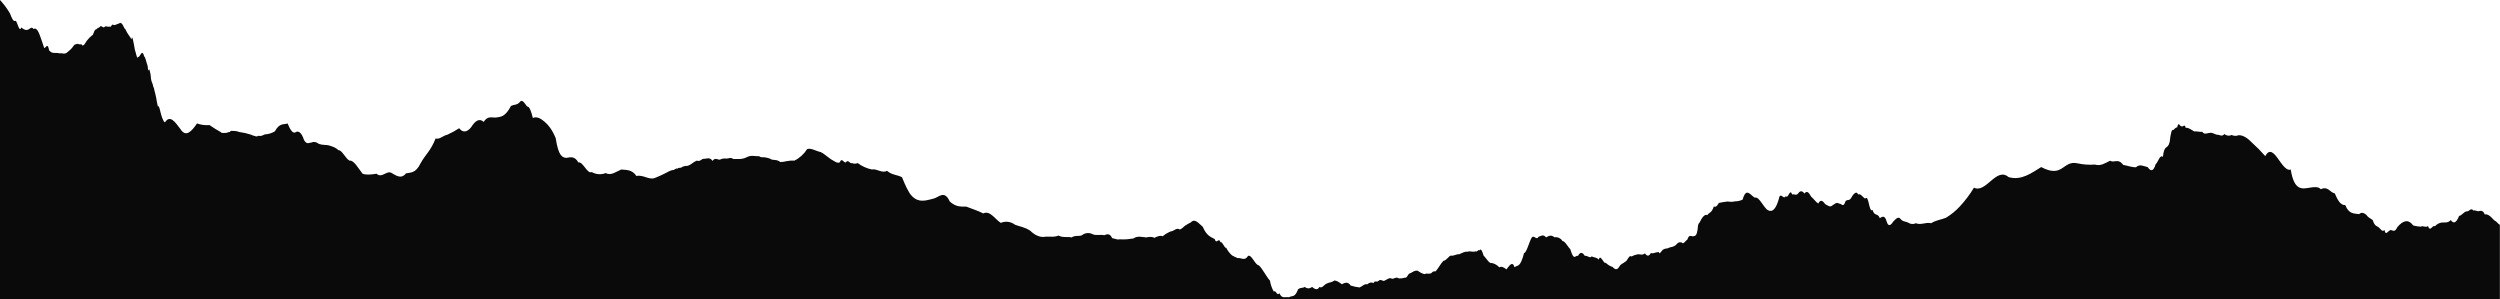 <svg width="1920" height="230" viewBox="0 0 1920 230" fill="none" xmlns="http://www.w3.org/2000/svg">
<path d="M1920 229.824H0V0C2.924 3.157 5.499 6.62 7.68 10.33C8.89 13.574 10.214 16.666 11.654 16.09C13.114 14.822 14.669 25.978 16.32 21.12C18.816 23.04 20.486 23.654 22.426 22.272C23.405 21.715 24.442 20.352 25.709 22.272C26.976 21.619 28.454 21.677 30.336 26.438C31.603 30.01 32.755 32.986 33.888 36.749C35.136 37.421 36.461 31.891 37.728 38.669C40.262 41.798 42.758 40.07 45.542 40.954C47.002 40.723 48.365 41.261 49.786 41.126C51.206 40.992 52.8 39.053 54.413 37.805C55.68 36.787 57.139 33.446 58.368 34.099C59.712 32.774 61.018 34.906 62.362 33.792C63.59 36.384 65.011 34.08 66.47 31.526C67.784 29.785 69.32 28.222 71.04 26.88C71.386 27.091 71.942 24.96 72.422 23.962C72.902 22.963 73.786 22.272 73.92 22.56C75.072 21.331 75.514 21.542 76.358 20.89C77.28 19.699 77.798 20.141 78.394 20.429C79.968 21.83 80.314 20.256 81.293 20.179C82.384 20.522 83.537 20.627 84.672 20.486C85.728 20.851 85.536 17.933 87.302 19.219C88.858 19.526 90.029 18.106 91.488 18.086C92.045 17.146 92.832 17.51 93.696 18.336C94.56 19.162 95.616 22.483 96.154 22.176C98.074 26.477 99.418 27.322 101.03 30.278C101.453 25.786 102.586 32.602 103.603 38.285C104.41 40.339 105.312 46.272 106.003 43.661C107.558 44.621 108.902 36.518 110.803 43.43C111.648 43.699 112.493 48.307 113.357 50.534C113.779 54.835 114.202 54.528 114.643 53.184C115.408 55.539 115.847 57.987 115.949 60.461C116.165 61.917 116.612 63.33 117.274 64.646C117.715 67.603 118.157 66.394 118.598 69.485C119.04 70.886 119.482 72.883 119.942 75.034C120.271 77.353 120.72 79.654 121.286 81.926C122.189 80.006 123.091 86.131 123.994 88.858C124.896 91.584 125.914 93.984 126.739 93.888C130.579 88.032 134.419 93.542 138.528 99.072C142.752 105.792 147.11 100.992 151.296 94.81C154.369 95.912 157.643 96.338 160.896 96.058C163.91 98.208 166.79 99.898 169.402 101.357C170.65 102.662 171.878 101.914 173.088 102.086C174.298 102.259 175.43 101.146 176.621 101.395C177.235 99.782 178.426 100.858 179.616 100.531C181.059 100.553 182.486 100.846 183.821 101.395C186.929 101.79 189.99 102.491 192.96 103.488C193.978 104.218 195.034 104.083 195.802 104.506C196.231 104.706 196.705 104.79 197.176 104.749C197.648 104.709 198.101 104.545 198.49 104.275C199.392 104.275 199.891 105.062 203.405 103.219C206.119 103.082 208.757 102.278 211.085 100.877C214.771 94.234 217.594 95.904 220.896 94.829C222.605 98.957 224.525 102.509 226.656 101.76C229.037 99.974 231.61 101.626 233.472 107.52C235.642 111.36 237.427 109.536 239.232 109.44C240.07 109.062 240.999 108.933 241.908 109.069C242.818 109.205 243.668 109.601 244.358 110.208C247.718 111.802 250.31 110.938 252.864 111.763C255.418 112.589 257.606 113.126 260.083 115.411C262.522 115.046 265.555 122.054 268.454 123.379C271.718 122.822 275.098 129.139 278.458 133.421C281.798 134.611 285.446 133.958 289.267 133.421C293.107 137.261 296.947 130.656 300.634 132.768C304.32 134.88 308.064 137.818 311.789 133.152C315.514 132.365 319.258 133.152 323.021 125.357C326.861 118.406 330.605 116.218 334.541 106.349C337.478 107.366 340.435 104.026 343.45 103.507C346.643 102.083 349.718 100.407 352.646 98.496C355.315 101.971 358.56 101.798 361.824 97.728C365.011 92.467 368.448 90.682 371.424 93.619C374.861 88.378 378.067 90.739 381.331 90.202C384.595 89.664 387.974 89.875 392.486 81.293C394.867 80.198 397.075 80.774 399.11 78.509C401.03 75.59 403.066 79.642 404.87 81.85C406.637 81.37 408.096 86.112 409.21 90.566C412.493 89.222 415.469 91.123 418.349 93.6C421.229 96.077 423.974 99.36 426.758 106.061C428.947 120.058 431.846 120.902 434.918 121.248C437.99 120.806 441.254 119.558 444.173 124.742C447.686 123.84 451.027 133.862 454.406 132.134C456.042 133.066 457.866 133.619 459.743 133.752C461.621 133.885 463.504 133.594 465.254 132.902C469.248 135.187 473.146 131.827 477.139 130.176C481.21 130.656 485.203 130.022 488.794 135.168C494.17 133.901 498.758 138.835 503.578 136.416C506.537 135.227 509.433 133.888 512.256 132.403C513.658 131.496 515.223 130.87 516.864 130.56C517.786 130.81 519.686 128.64 520.166 129.638C521.414 128.371 522.221 129.274 523.258 128.64C524.623 127.732 526.249 127.301 527.885 127.411C531.091 126.451 531.821 124.781 535.066 123.36C538.042 124.397 538.714 121.766 540.71 121.939C542.707 122.112 544.819 120.25 547.277 123.571C549.197 120.691 551.117 122.784 552.845 122.63C554.377 121.827 556.125 121.531 557.837 121.786C559.565 121.901 561.043 120.48 563.059 122.093C564.749 122.093 566.477 122.093 568.205 122.093C570.002 122.047 571.766 121.601 573.37 120.787C576.922 118.867 580.013 120.134 583.142 120C584.352 121.133 585.619 120.653 586.982 120.806C588.395 120.969 589.785 121.284 591.13 121.747C594.298 123.84 595.699 121.747 599.366 124.474C602.419 124.474 605.126 123.072 610.138 123.36C614.134 121.36 617.502 118.297 619.872 114.509C622.752 113.376 626.726 116.102 630.202 116.755C633.446 118.157 636.883 121.958 640.09 123.398C641.702 124.435 643.296 125.472 644.909 124.685C646.694 120.384 648.134 125.837 649.728 124.57C651.418 122.131 652.819 126.125 654.336 125.222C655.017 125.545 655.761 125.713 656.515 125.713C657.269 125.713 658.013 125.545 658.694 125.222C661.912 127.655 665.63 129.341 669.581 130.157C673.421 129.331 677.376 133.363 681.254 131.194C685.229 134.688 689.126 134.054 692.774 136.166C695.213 142.253 697.747 147.974 700.454 150.662C705.677 156.019 711.226 153.946 716.813 152.582C721.018 151.642 725.242 145.574 729.37 154.656C733.536 158.765 737.741 158.784 742.022 158.65C746.304 160.378 750.682 161.626 755.155 163.91C760.243 161.376 764.102 168.211 768.595 171.187C770.366 170.415 772.312 170.135 774.229 170.379C776.145 170.622 777.96 171.379 779.482 172.57C783.014 174.01 786.893 174.298 791.232 177.197C795.648 181.517 799.814 182.515 803.366 181.728C807.206 181.728 809.933 182.208 812.966 180.883C816.096 182.803 820.55 181.555 822.893 182.362C826.022 180.442 828.25 181.766 830.899 180.691C832.056 179.736 833.475 179.153 834.969 179.02C836.463 178.886 837.963 179.208 839.27 179.942C842.131 181.094 845.03 179.942 848.045 180.634C850.234 179.789 852.326 178.944 854.131 182.88C856.051 183.187 857.971 184.301 859.891 183.782C861.694 183.888 863.502 183.888 865.306 183.782C867.034 183.629 868.723 183.379 870.394 183.168C873.83 180.845 876.922 182.112 880.378 182.342C882.624 181.92 884.832 181.555 886.464 182.688C888.902 181.517 891.245 180.576 892.877 181.478C894.818 179.846 897.018 178.548 899.386 177.638C901.421 177.638 903.648 174.547 905.914 176.198C907.334 176.198 908.794 174.278 910.234 173.261C911.652 172.332 913.127 171.492 914.65 170.746C917.645 167.405 920.678 171.648 923.731 174.182C926.765 181.248 929.818 181.862 932.87 183.59C934.349 188.237 935.846 181.805 937.325 186.01C938.803 185.28 940.282 190.637 941.76 190.368C942.839 192.565 944.347 194.523 946.195 196.128C947.578 196.95 949.03 197.65 950.534 198.221C953.261 197.722 955.872 200.813 958.483 196.57C961.152 195.053 963.994 203.712 966.797 203.77C969.754 206.554 972.557 212.506 975.36 215.578C975.787 218.52 976.771 221.355 978.259 223.93C980.006 222.432 980.602 227.77 982.598 225.197C984.518 229.882 987.398 227.693 989.952 228.307C992.467 226.675 994.33 228.998 996.902 222.24C998.822 220.512 1000.38 221.53 1002.09 220.32C1002.83 221.038 1003.82 221.439 1004.85 221.439C1005.88 221.439 1006.87 221.038 1007.62 220.32C1009.67 221.971 1011.67 223.354 1013.38 220.32C1015.3 221.837 1017.08 218.4 1018.94 217.766C1020.86 216.71 1022.61 217.094 1024.59 215.52C1026.51 215.251 1028.43 216.787 1030.52 218.285C1032.81 217.171 1035.13 216 1037.36 219.322C1039.58 220.028 1041.87 220.511 1044.19 220.762C1046.27 219.859 1048.22 217.632 1049.95 218.419C1051.64 217.018 1053.29 216.499 1054.69 217.478C1056.48 214.694 1057.08 217.478 1059.03 215.443C1060.95 214.042 1061.61 216.518 1063.6 215.443C1065.6 214.368 1067.44 212.87 1069 214.099C1070.75 214.272 1072.4 212.294 1074.22 213.83C1075.86 213.925 1077.5 213.717 1079.06 213.216C1080.84 213.83 1081.25 209.779 1083.07 209.875C1084.99 208.915 1086.49 207.456 1088.83 207.955C1091.48 209.875 1094.59 211.238 1095.03 210.067C1101.89 210.778 1097.93 208.262 1102.62 208.358C1104.94 205.651 1106.59 202.234 1108.55 200.294C1110.68 200.294 1112.74 196.454 1114.31 196.301C1116.23 196.819 1118.65 194.995 1120.59 195.283C1122.7 194.515 1124.89 192.922 1126.96 193.363C1129.17 192.422 1131.32 193.978 1133.36 192.96C1134.36 194.016 1135.28 191.174 1136.26 192.326C1137.18 190.656 1138.18 192.096 1139.35 196.166C1141.38 198.278 1144.13 202.944 1145.47 201.926C1147.79 202.384 1149.9 203.575 1151.48 205.325C1152.92 204.384 1154.82 205.094 1156.9 206.899C1158.7 204.979 1161.43 199.603 1163.16 205.229C1165.59 203.309 1167.51 205.843 1170.45 194.4C1172.37 194.15 1174.29 186.144 1176.21 182.707C1178.13 179.77 1179.76 185.03 1181.64 181.843C1183.43 181.325 1185.14 179.578 1187.4 182.323C1189.32 181.19 1191.38 180.058 1193.76 182.227C1194.99 182.028 1196.24 182.204 1197.37 182.732C1198.49 183.26 1199.43 184.114 1200.06 185.184C1201.8 184.934 1204.07 189.581 1206.01 191.424C1208.91 201.274 1210 195.475 1211.9 196.57C1213.32 193.766 1215.03 193.133 1217.2 196.57C1218.85 195.763 1221.04 198.893 1222.44 196.858C1224.36 198.048 1225.92 197.28 1227.86 199.411C1229.13 194.458 1231.7 203.251 1233.22 201.792C1234.67 203.307 1236.49 204.424 1238.5 205.037C1240.28 207.091 1241.93 207.494 1243.43 205.037C1244.95 202.291 1246.56 202.541 1248.08 201.062C1249.61 200.87 1251.19 195.302 1252.84 197.011C1254.46 196.173 1256.2 195.578 1258 195.245C1259.73 195.245 1261.4 196.205 1263.24 194.611C1264.63 196.109 1265.91 197.798 1267.91 194.266C1269.24 194.995 1270.87 194.016 1272.25 193.766C1272.81 194.035 1273.8 193.075 1274.17 193.958C1274.38 195.514 1275.72 193.248 1276.95 191.923C1279.35 190.291 1279.87 191.386 1281.95 190.176C1283.65 189.542 1284.75 189.946 1287.09 188.141C1289.51 185.222 1290.49 186.221 1291.7 186.221C1292.58 188.141 1294.58 184.858 1296.02 183.782C1296.98 180.25 1298.71 181.248 1300.11 181.555C1301.43 181.018 1302.74 181.805 1303.55 177.408C1304.12 175.488 1303.55 172.301 1305.22 170.995C1307.14 166.867 1309.38 164.198 1311.15 165.235C1313.07 162.662 1314.41 163.834 1316.24 158.534C1317.39 159.264 1318.66 158.534 1320.08 155.846C1322.44 155.405 1324.7 154.925 1326.95 154.733C1328.75 155.113 1330.62 155.08 1332.4 154.637C1334.46 154.654 1336.49 154.194 1338.34 153.293C1341.1 143.386 1344.33 149.952 1347.67 151.814C1351.01 150.566 1354.48 159.648 1357.77 161.414C1361.05 163.181 1364.1 161.126 1366.66 150.893C1368.29 148.493 1369.94 153.638 1371.55 150.547C1373.18 153.293 1374.68 144.154 1376.33 149.357C1377.91 148.723 1379.52 150.643 1381.06 148.435C1382.59 146.227 1384.2 146.515 1385.88 148.666C1387.45 146.189 1389.14 147.552 1390.94 151.008C1392.71 152.41 1394.61 155.27 1396.45 156.326C1397.99 153.101 1399.78 153.907 1401.73 156.768C1403.56 157.651 1405.48 159.514 1407.19 157.805C1408.93 156.71 1410.66 154.906 1412.45 156.442C1414.14 155.904 1415.6 160.166 1417.31 154.637C1418.92 152.582 1420.09 154.925 1421.88 151.661C1423.66 148.397 1426.04 146.534 1426.98 149.299C1429.08 148.55 1430.38 151.219 1432.36 152.582C1435.43 148.742 1435.2 163.718 1438.12 161.242C1439.64 166.464 1442.21 163.315 1443.67 167.558C1445.59 166.33 1447.51 165.062 1448.89 169.92C1450.27 174.778 1452.33 172.838 1454.13 170.035C1455.88 168.23 1457.61 166.195 1459.33 167.789C1461.37 170.554 1463.39 169.862 1465.4 170.918C1466.26 171.548 1467.27 171.93 1468.32 172.021C1469.38 172.113 1470.44 171.91 1471.39 171.437C1475.35 173.126 1479.24 170.342 1483.1 171.437C1486.94 169.018 1490.78 168.73 1494.47 167.251C1498.48 164.833 1502.12 161.852 1505.28 158.4C1509.33 154.015 1512.93 149.228 1516.01 144.115C1525.19 148.838 1533.14 127.872 1542.55 135.994C1552.38 138.95 1560.38 132.73 1567.64 128.314C1584.6 137.261 1584 122.88 1595.52 125.434C1599.93 126.402 1604.46 126.725 1608.96 126.394C1613.26 127.738 1616.77 125.299 1620.48 123.456C1624.05 125.376 1626.47 121.21 1630.69 126.662C1634 127.2 1637.34 128.582 1640.45 128.448C1643.33 125.626 1646.5 127.738 1649.4 128.352C1651.64 131.578 1653.77 132.077 1655.52 126.144C1657.44 124.608 1658.86 118.291 1661.11 120.518C1662.22 110.093 1664.79 115.603 1666.35 108.806C1667.04 102.355 1667.94 98.976 1669 99.936C1670.02 99.187 1670.92 97.709 1672.05 97.862C1673.26 92.582 1674.16 97.459 1675.26 96.883C1676.33 98.17 1677.87 94.502 1678.58 98.131C1680.94 97.901 1682.99 99.782 1685.11 100.915C1687.33 100.685 1689.31 101.491 1691.39 101.242C1693.06 103.795 1695.23 102.067 1697.15 102.048C1699.07 101.587 1700.83 103.142 1702.69 103.488C1704.61 103.258 1706.38 105.408 1708.34 102.912C1709.07 103.592 1710 104.027 1710.99 104.158C1711.98 104.289 1712.99 104.108 1713.87 103.642C1714.71 104.071 1715.64 104.309 1716.59 104.339C1717.53 104.369 1718.47 104.19 1719.34 103.814C1722.87 103.814 1726.33 106.157 1729.75 109.766C1733.28 112.927 1736.61 116.306 1739.71 119.885C1746.14 108.077 1752.19 132.614 1759.28 130.214C1761.98 147.034 1768.19 145.056 1774.39 144.058C1777.48 143.558 1780.51 143.29 1782.39 145.325C1787.85 142.637 1789.5 147.936 1793.11 148.512C1795.03 152.928 1797.24 157.747 1801.19 157.536C1803.99 164.621 1808.03 163.872 1811.79 164.448C1813.71 162.739 1815.51 163.507 1817.26 164.928C1818.95 167.386 1820.66 167.712 1822.29 169.037C1823.62 173.606 1825.27 173.472 1826.78 174.547C1828.3 175.622 1829.43 178.502 1831.35 176.659C1832.03 181.824 1834.64 176.429 1836.19 176.659C1837.75 176.89 1839.09 178.829 1841.2 174.374C1845.6 169.248 1849.61 168.077 1853.36 173.165C1855.24 173.665 1857.17 173.973 1859.12 174.086C1861.04 172.973 1862.84 175.142 1864.67 173.587C1866.45 178.81 1868.29 172.147 1870 173.818C1871.32 172.279 1873.13 171.253 1875.13 170.918C1877.59 170.669 1879.91 171.494 1882.2 168.998C1884.36 172.186 1886.5 171.149 1888.59 165.811C1890.51 165.696 1892.43 162.394 1894.35 162.355C1896.15 162.682 1897.88 159.072 1899.51 161.702C1901.16 161.069 1902.7 162.835 1904.18 162.01C1905.64 161.856 1907.02 161.645 1908.29 164.659C1912.13 163.872 1915.01 169.651 1916.97 170.054C1918.89 171.974 1919.9 173.222 1919.9 172.166V229.766L1920 229.824Z" fill="#0A0A0A"/>
</svg>
